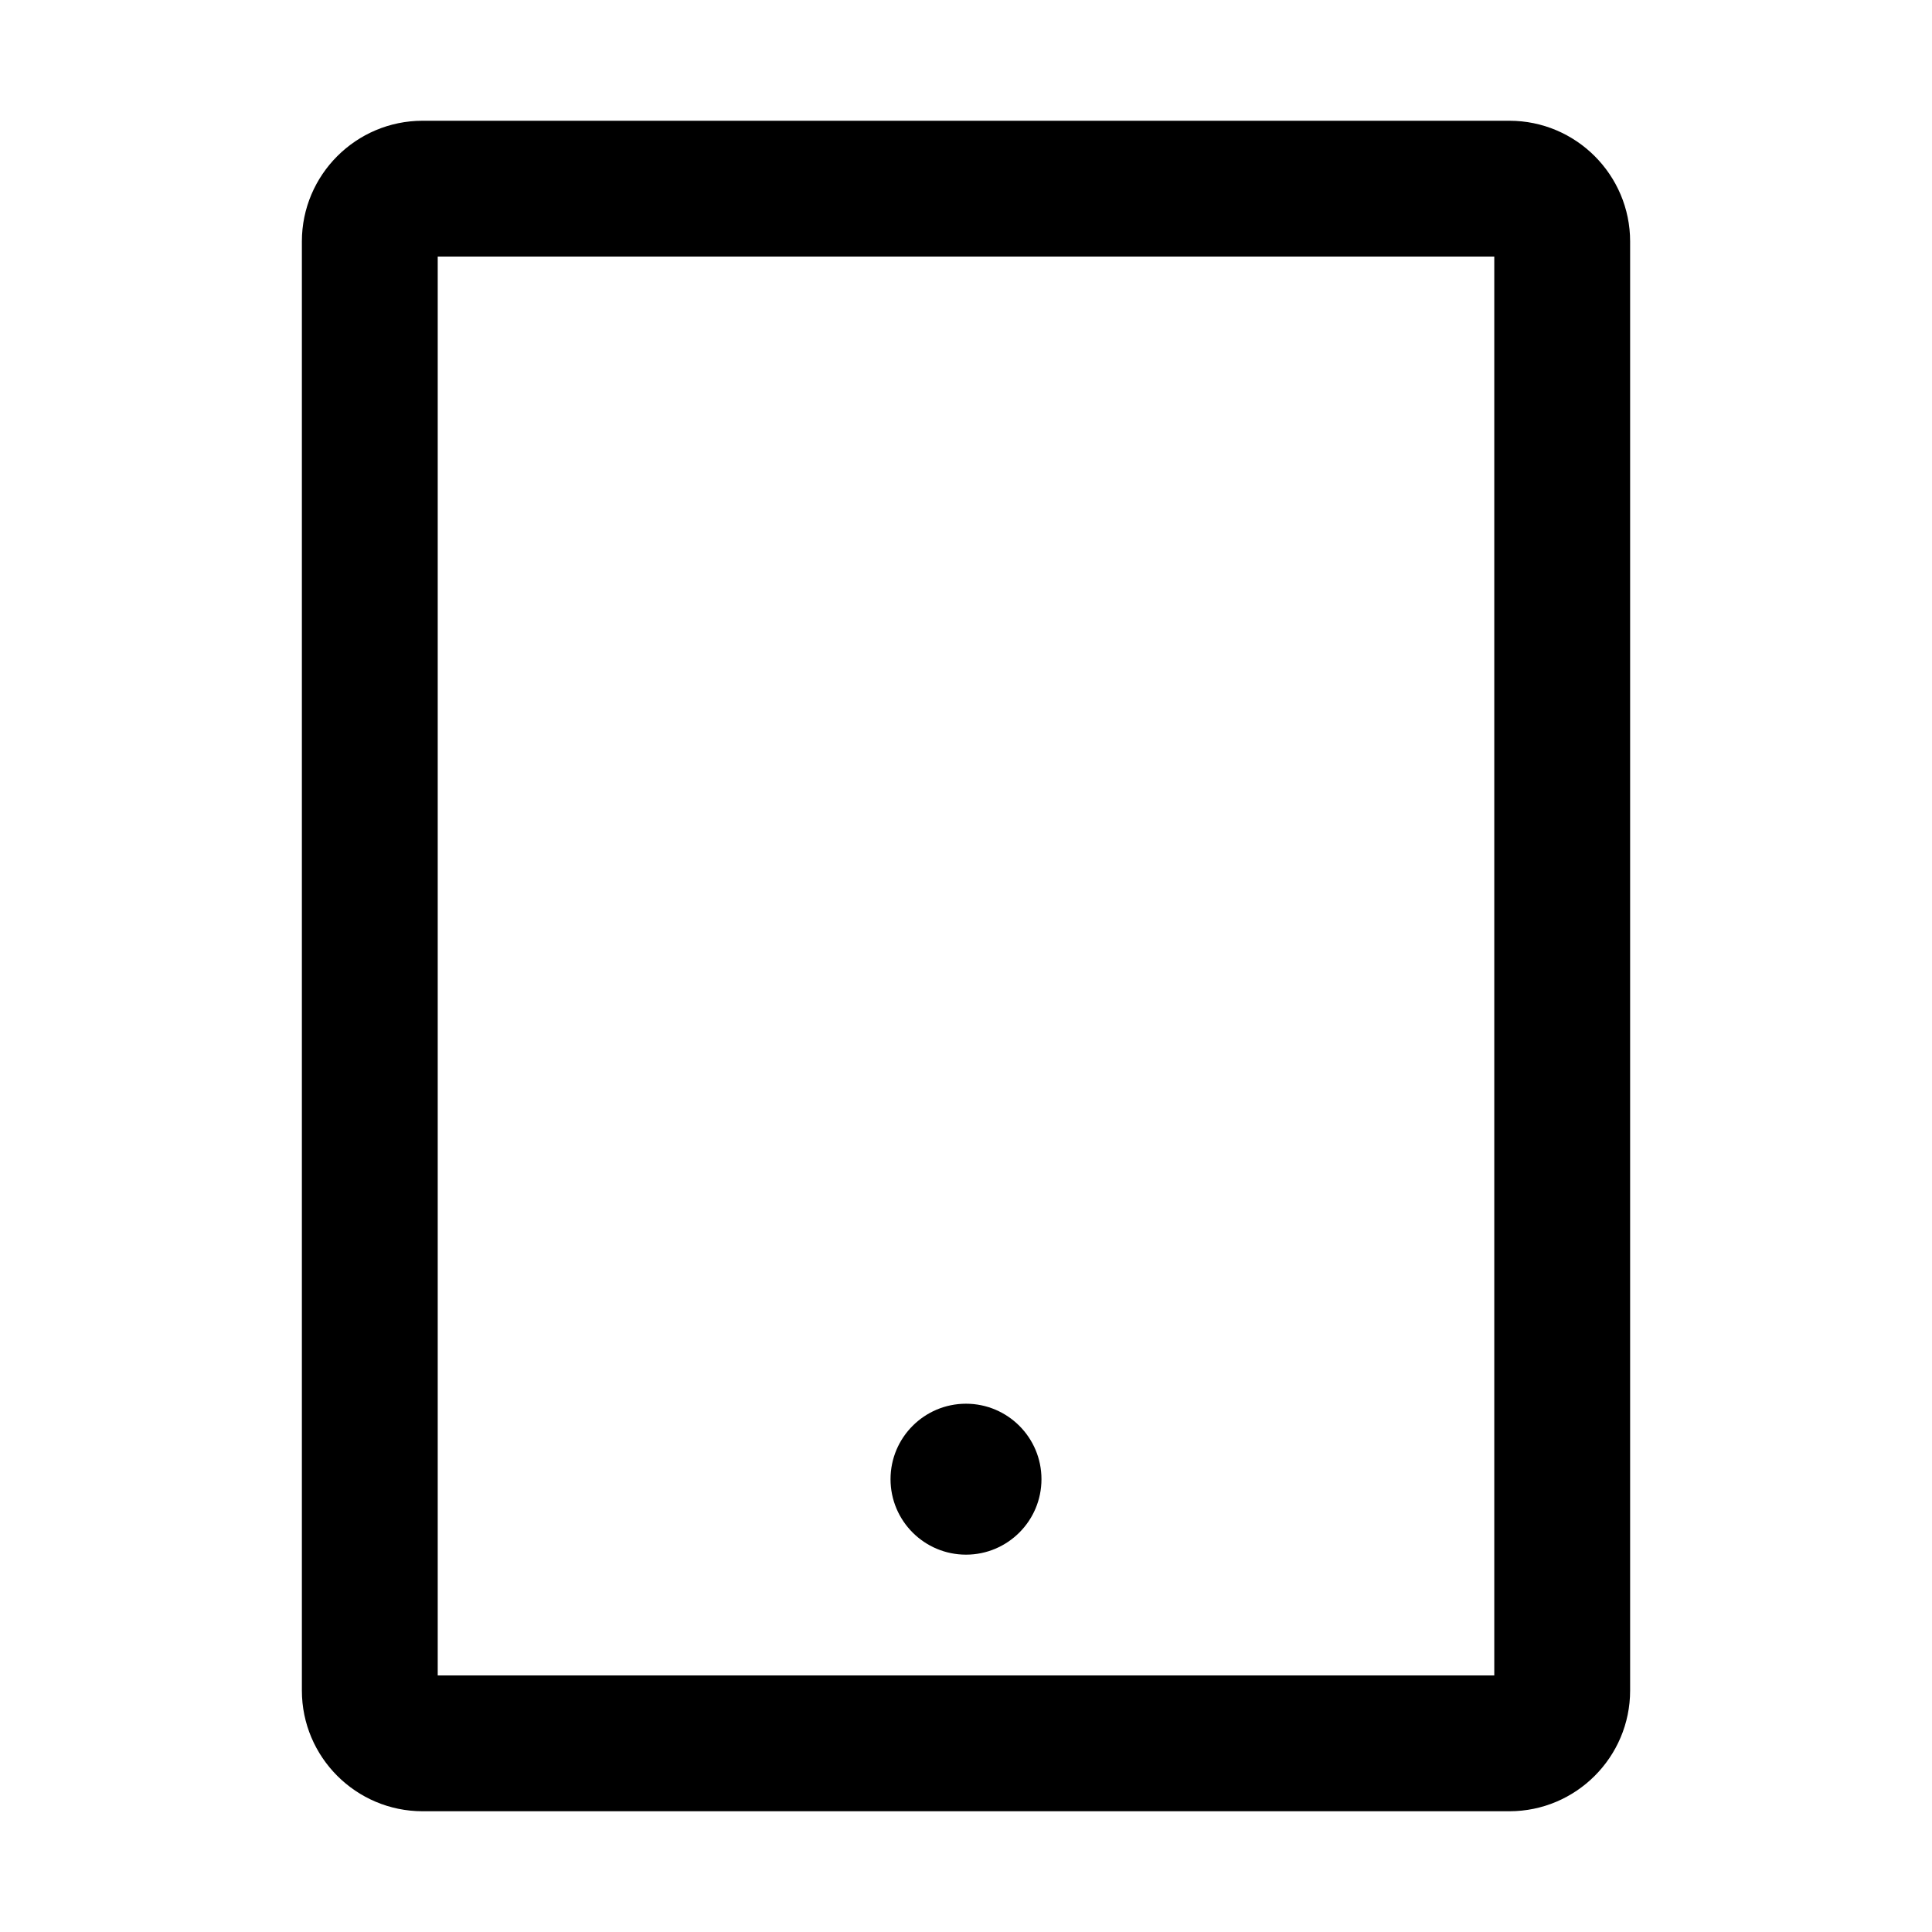 <svg version="1.1" xmlns="http://www.w3.org/2000/svg" width="32" height="32" viewBox="0 0 32 32">
<path fill="currentColor" d="M25 2h-18c-1.103 0-2 0.897-2 2v24c0 1.103 0.897 2 2 2h18c1.103 0 2-0.897 2-2v-24c0-1.103-0.897-2-2-2zM24.75 27.75h-17.5v-23.5h17.5v23.5z"/>
<path fill="transparent" d="M7.25 27.75h17.5v-23.5h-17.5v23.5zM16 23.25c0.691 0 1.25 0.559 1.25 1.25s-0.559 1.25-1.25 1.25-1.25-0.559-1.25-1.25 0.559-1.25 1.25-1.25z"/>
<path fill="currentColor" d="M14.75 24.5c0 0.69 0.56 1.25 1.25 1.25s1.25-0.56 1.25-1.25v0c0-0.69-0.56-1.25-1.25-1.25s-1.25 0.56-1.25 1.25v0z"/>
</svg>
